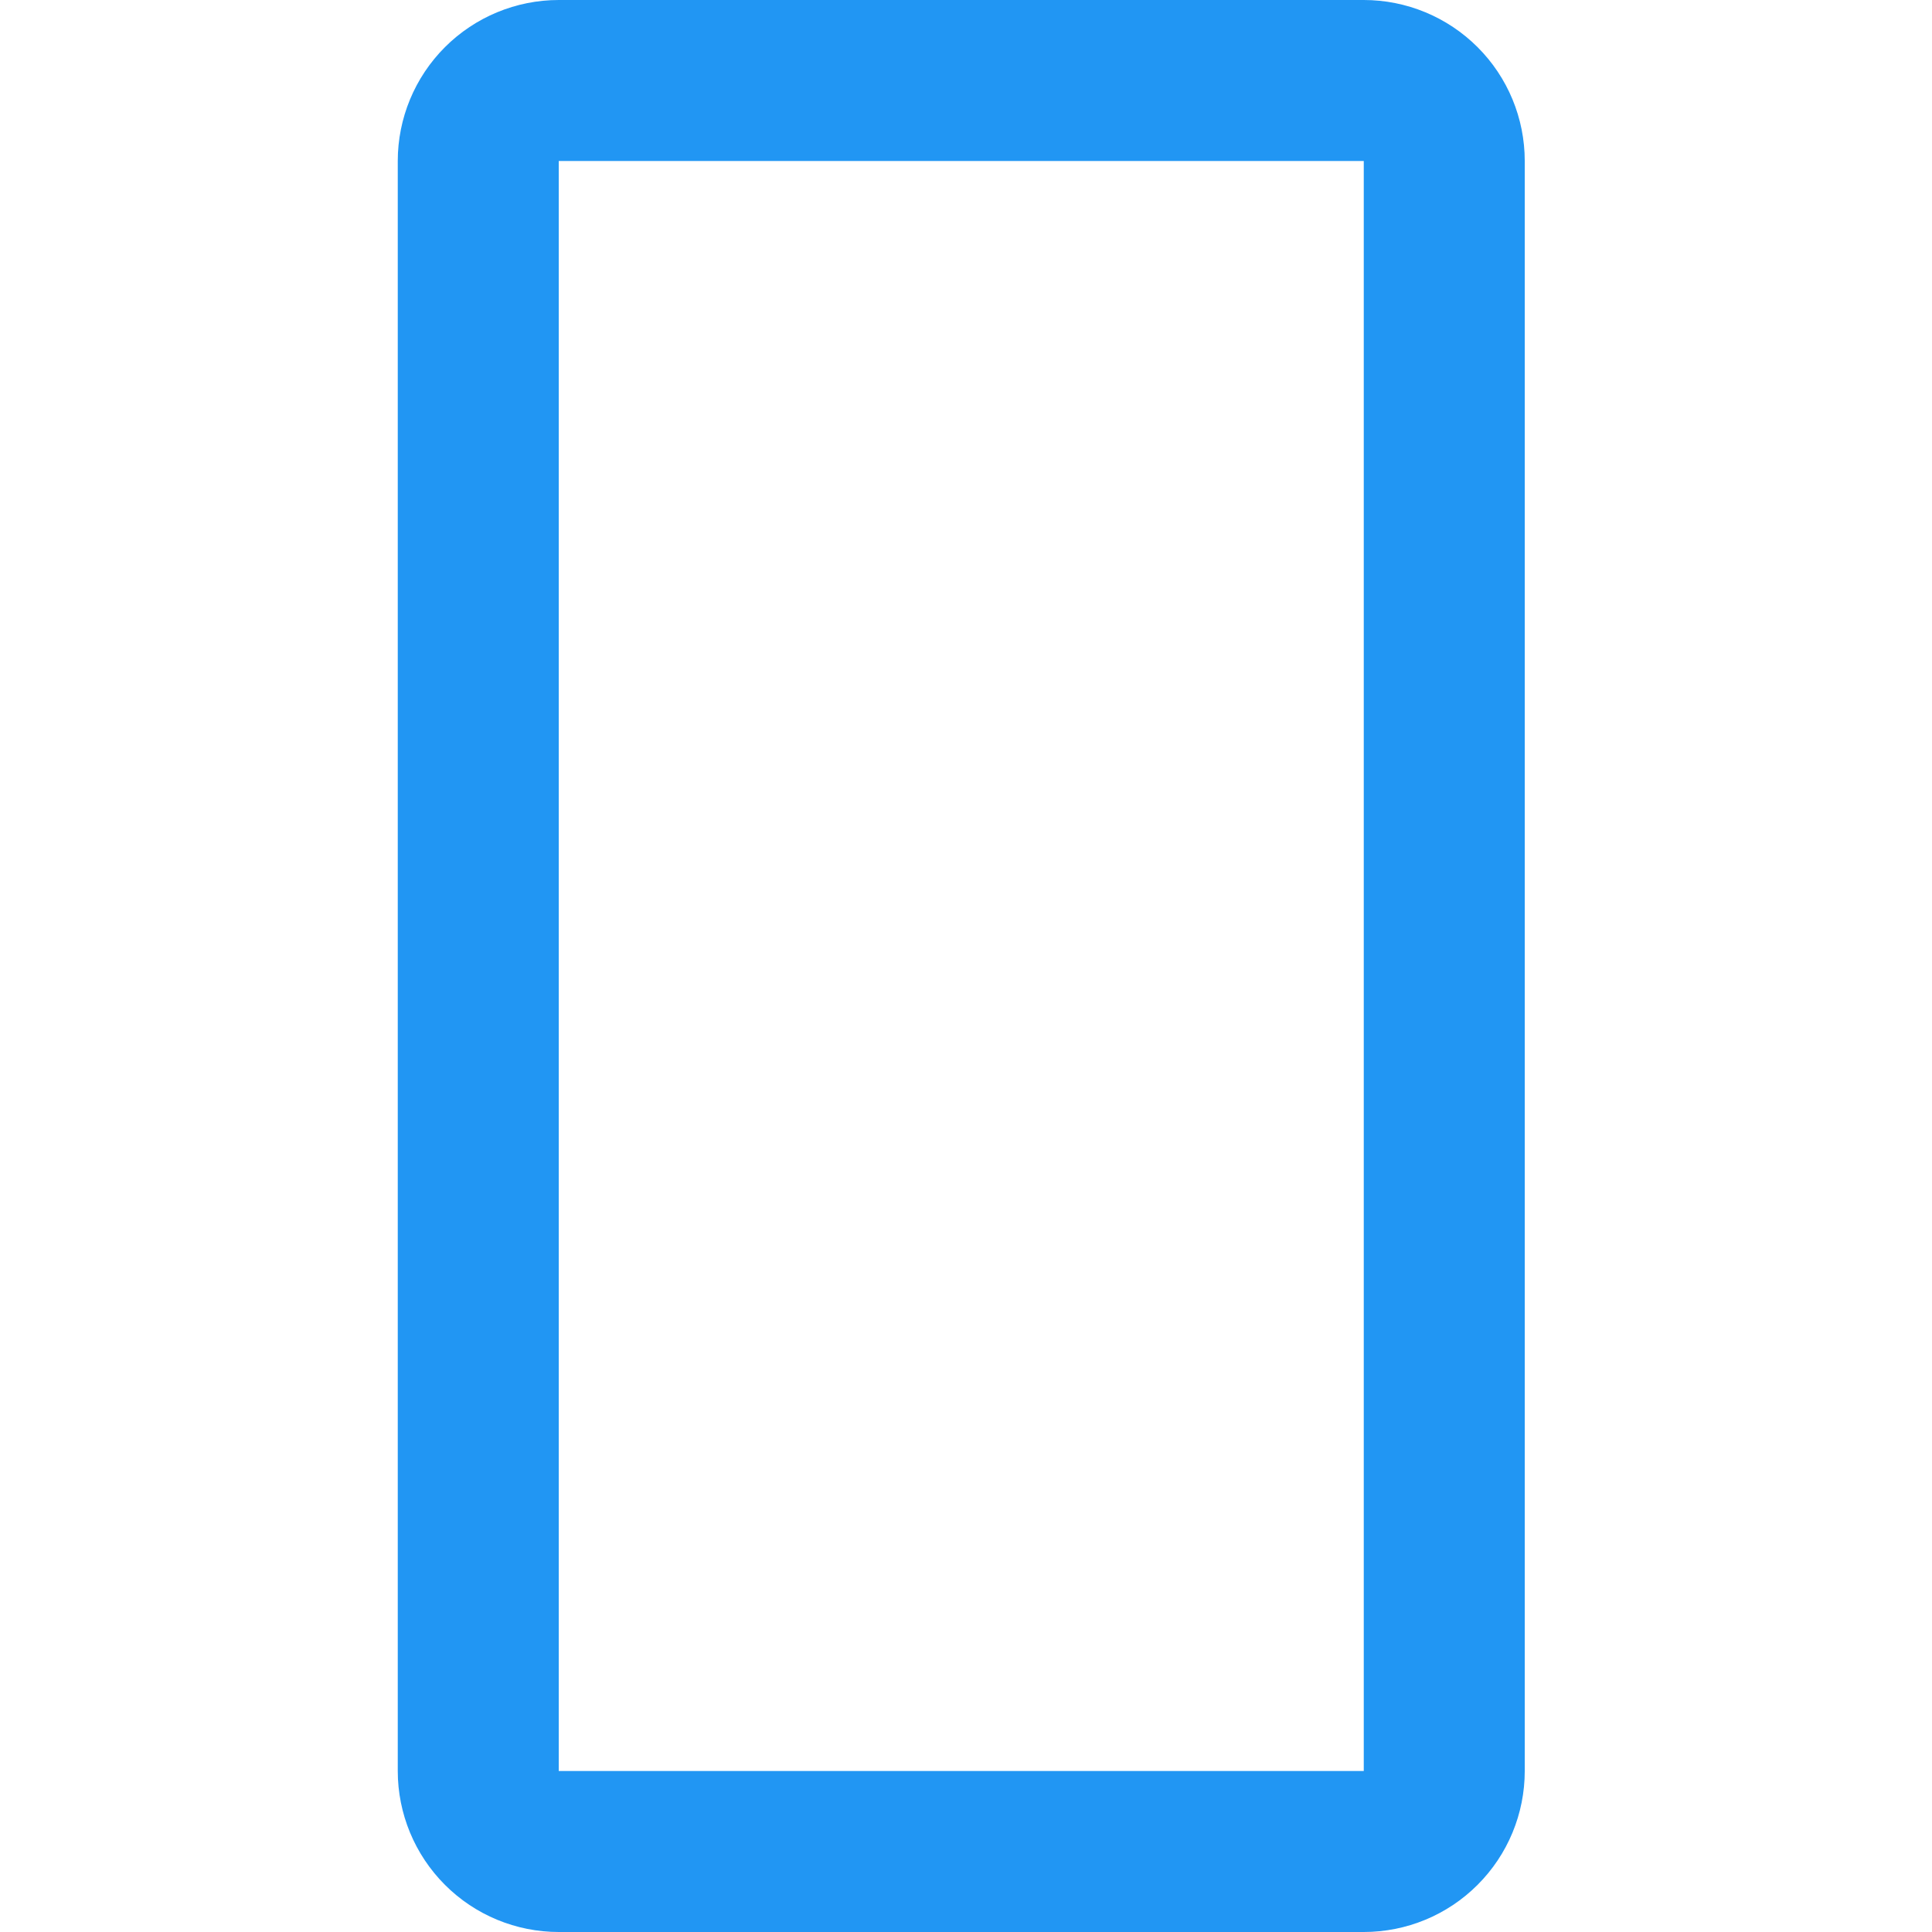 <svg width="34" height="34" viewBox="0 0 34 34" fill="none" xmlns="http://www.w3.org/2000/svg">
<path d="M26.833 2.833V31.167C26.833 31.918 26.535 32.639 26.003 33.17C25.472 33.702 24.751 34 24 34H9.833C9.082 34 8.361 33.702 7.83 33.17C7.299 32.639 7 31.918 7 31.167V2.833C7 2.082 7.299 1.361 7.83 0.83C8.361 0.299 9.082 0 9.833 0H24C24.751 0 25.472 0.299 26.003 0.83C26.535 1.361 26.833 2.082 26.833 2.833ZM24 31.167V2.833H9.833V31.167H24Z" fill="#2196F3"/>
</svg>
